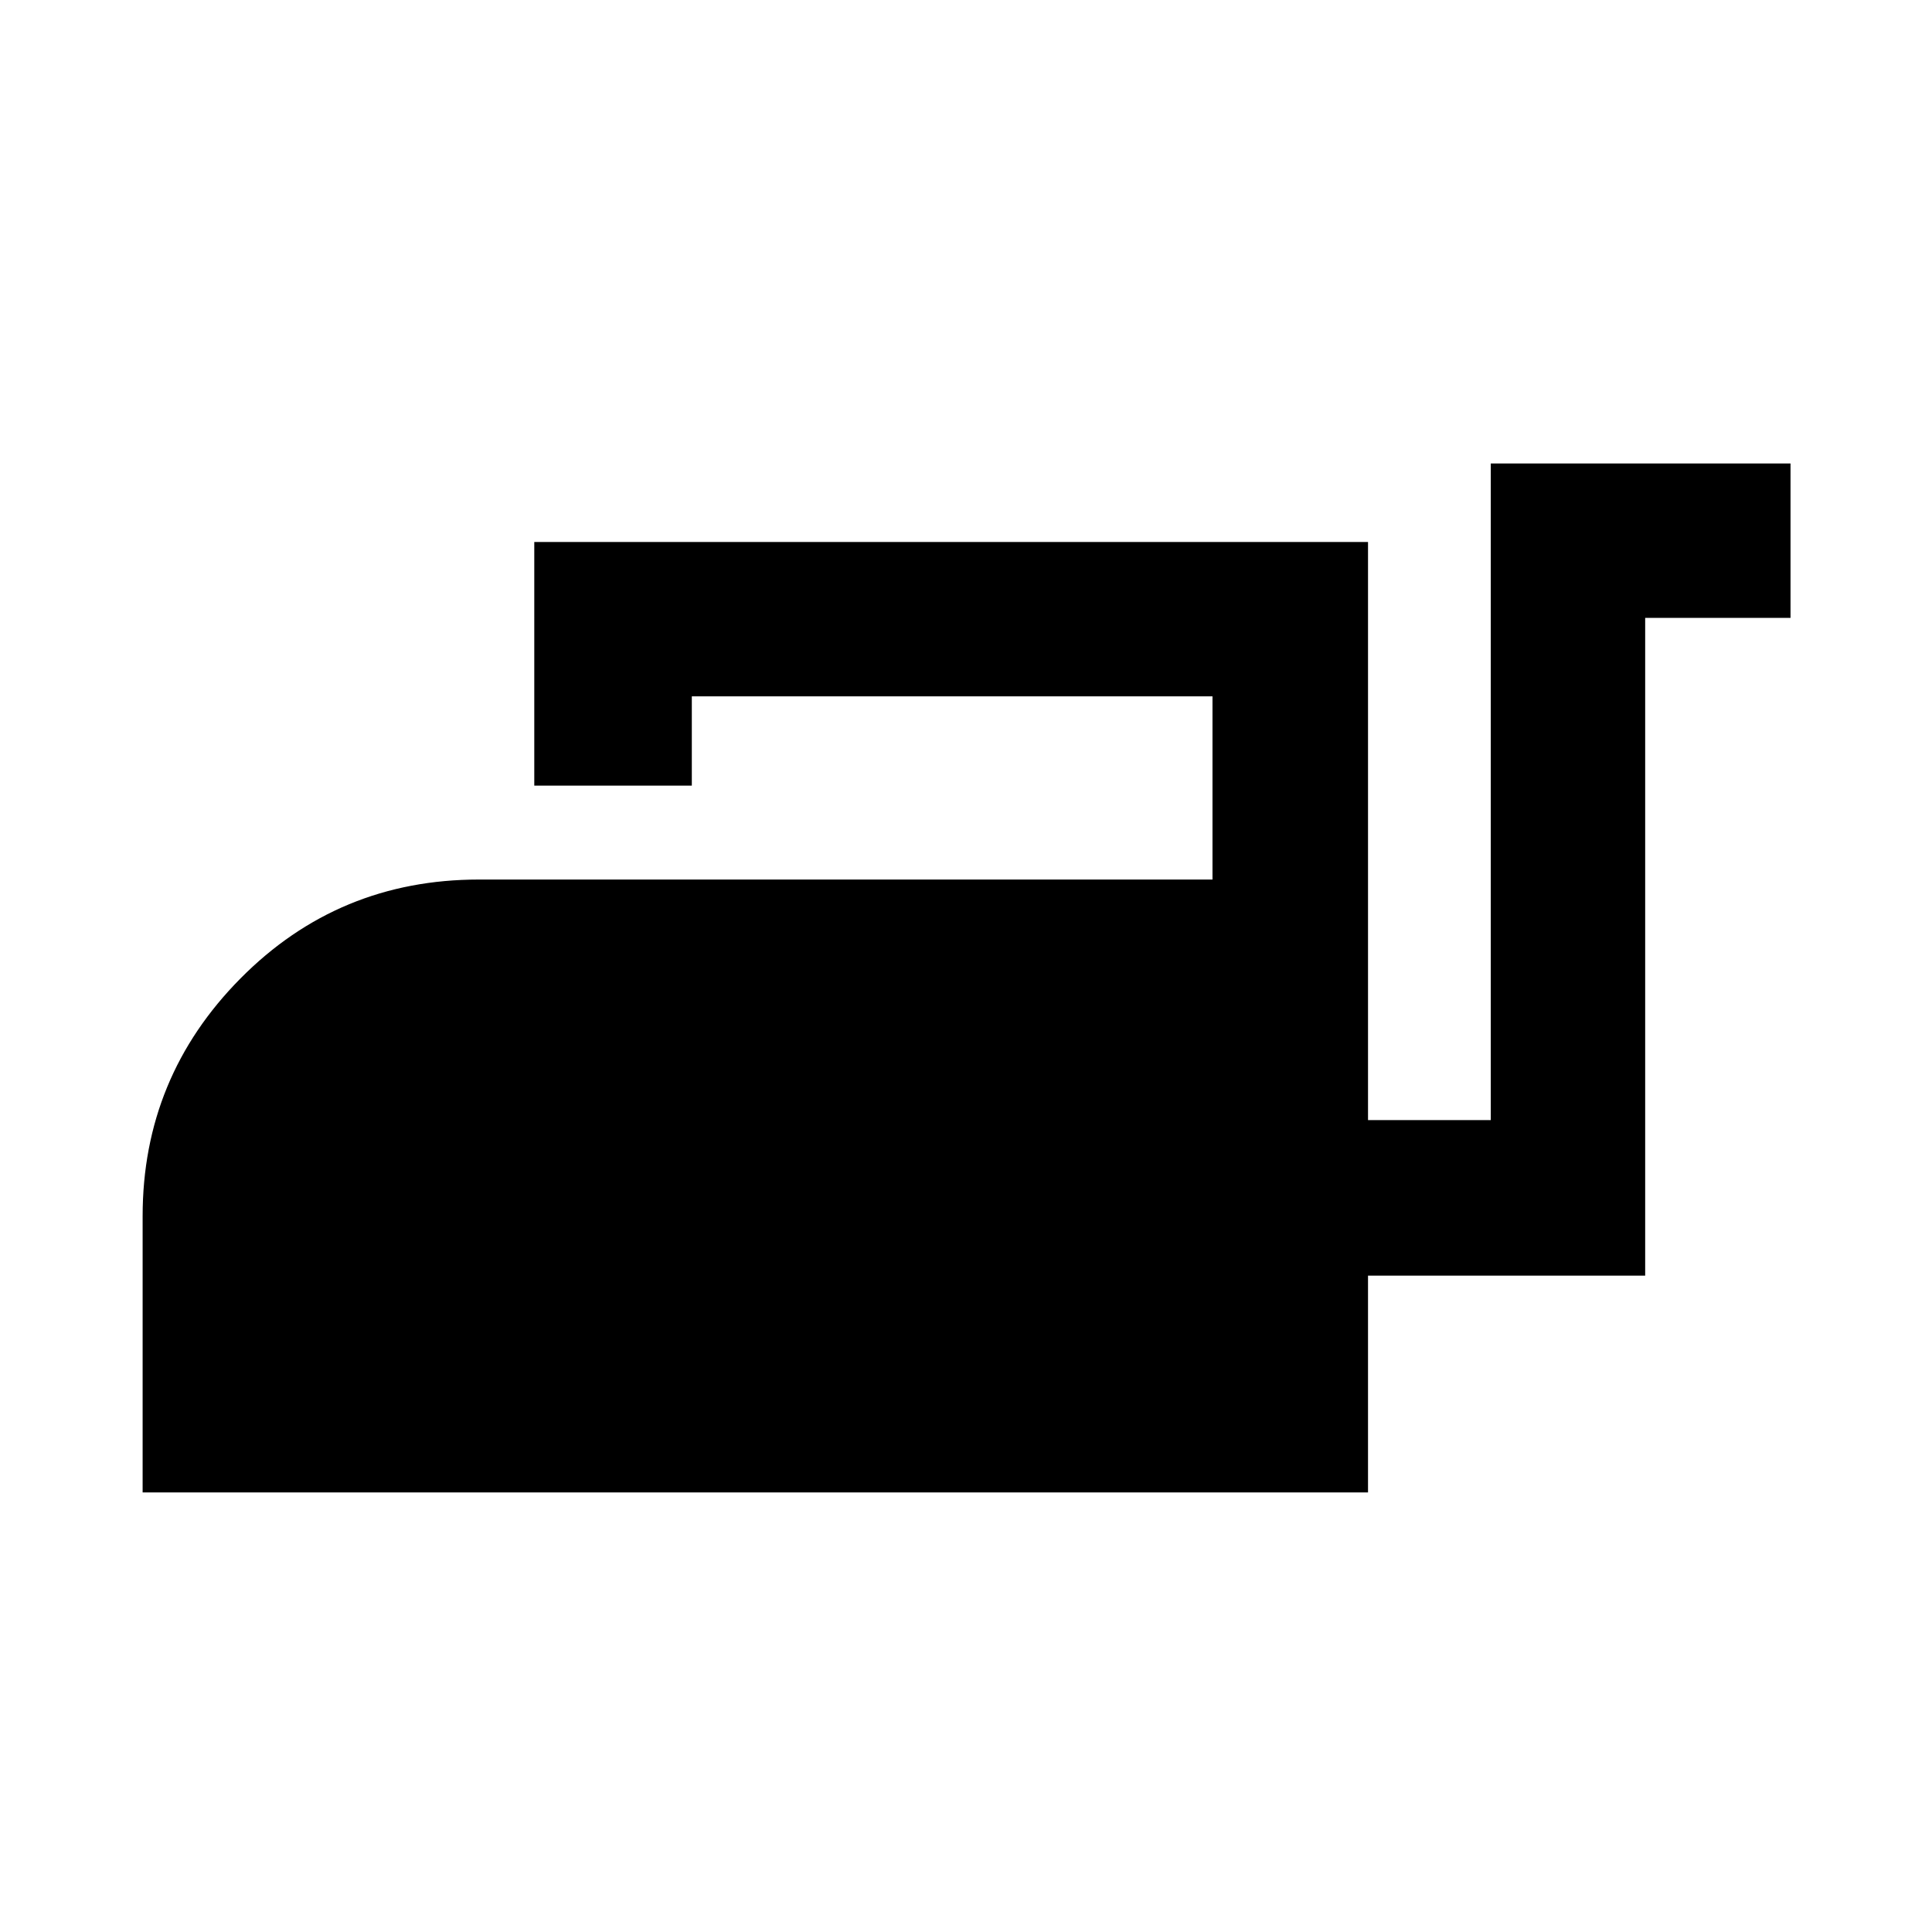 <svg xmlns="http://www.w3.org/2000/svg" height="48" viewBox="0 -960 960 960" width="48"><path d="M70.87-218.43v-137.29q0-69.02 48.66-118.13t118.45-49.11h364.5v-91.02H343.76v44.35h-78.28V-690.7h414.28v287.26h61V-729.7H889.7v76.72h-72.22v326.83H679.76v107.72H70.87Z"/></svg>
